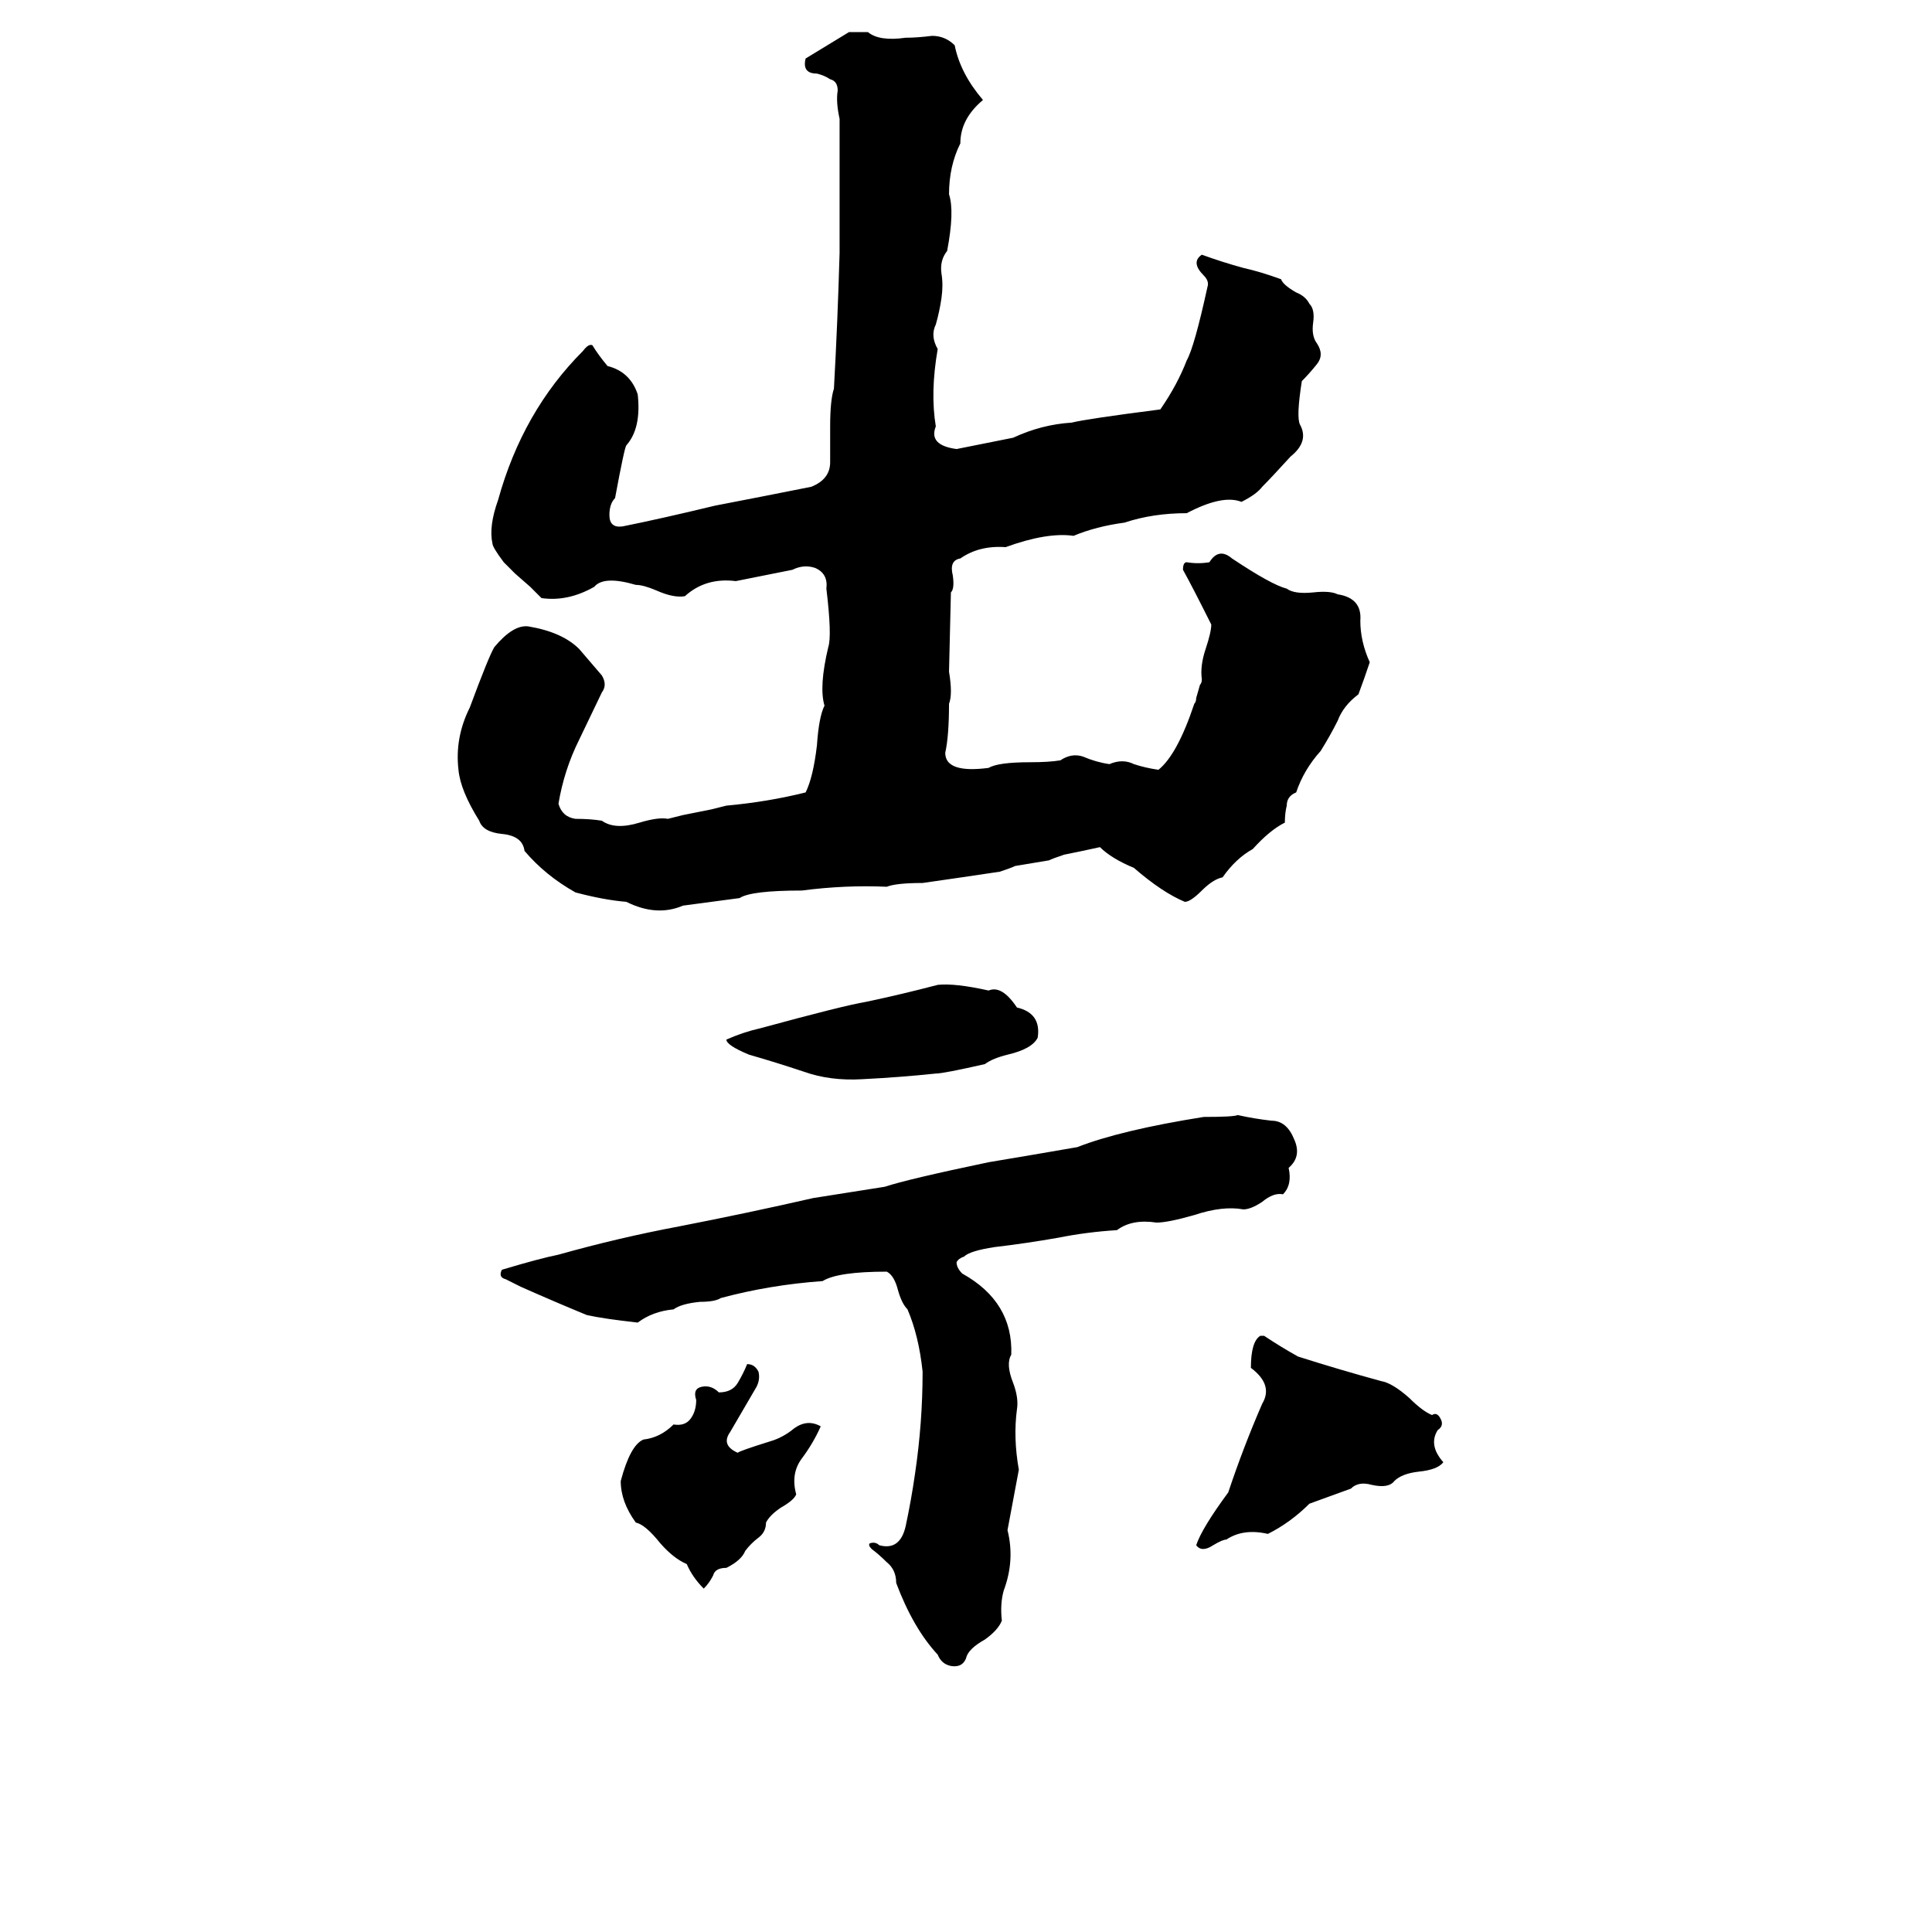 <svg xmlns="http://www.w3.org/2000/svg" viewBox="0 -800 1024 1024">
	<path fill="#000000" d="M450 -783H460Q466 -778 480 -780Q486 -780 494 -781Q501 -781 506 -776Q509 -761 521 -747Q509 -737 509 -724Q503 -712 503 -697Q506 -688 502 -667Q498 -662 499 -655Q500 -649 499 -642Q498 -635 496 -628Q493 -622 497 -615Q493 -592 496 -574Q492 -564 507 -562Q522 -565 537 -568Q552 -575 568 -576Q576 -578 615 -583Q624 -596 629 -609Q633 -616 640 -648Q641 -651 638 -654Q631 -661 637 -665Q648 -661 659 -658Q668 -656 679 -652Q680 -649 687 -645Q692 -643 694 -639Q697 -636 696 -629Q695 -622 698 -618Q702 -612 698 -607Q694 -602 690 -598Q687 -579 689 -575Q694 -566 684 -558Q674 -547 669 -542Q666 -538 658 -534Q648 -538 629 -528Q611 -528 596 -523Q581 -521 569 -516Q555 -518 533 -510Q519 -511 509 -504Q503 -503 505 -495Q506 -488 504 -486L503 -444Q505 -432 503 -427Q503 -410 501 -401Q501 -390 524 -393Q529 -396 546 -396Q556 -396 562 -397Q568 -401 574 -399Q581 -396 588 -395Q595 -398 601 -395Q607 -393 614 -392Q624 -400 633 -427Q634 -428 634 -430L636 -437Q637 -438 637 -440Q636 -447 639 -456Q642 -465 642 -469Q632 -489 627 -498Q627 -502 629 -502Q635 -501 641 -502Q646 -510 653 -504Q674 -490 682 -488Q686 -485 696 -486Q705 -487 709 -485Q722 -483 721 -471Q721 -460 726 -449Q723 -440 720 -432Q712 -426 709 -418Q705 -410 700 -402Q691 -392 687 -380Q682 -378 682 -373Q681 -369 681 -364Q673 -360 664 -350Q655 -345 648 -335Q643 -334 637 -328Q631 -322 628 -322Q616 -327 601 -340Q589 -345 583 -351Q574 -349 564 -347Q558 -345 556 -344L538 -341Q536 -340 530 -338Q510 -335 489 -332Q475 -332 470 -330Q448 -331 425 -328Q398 -328 392 -324Q377 -322 362 -320Q348 -314 332 -322Q320 -323 305 -327Q289 -336 278 -349Q277 -357 266 -358Q256 -359 254 -365Q244 -381 243 -392Q241 -409 249 -425Q259 -452 262 -457Q272 -469 280 -468Q298 -465 307 -456Q313 -449 319 -442Q322 -437 319 -433L307 -408Q299 -392 296 -374Q298 -367 305 -366Q313 -366 319 -365Q326 -360 339 -364Q349 -367 354 -366Q358 -367 362 -368L377 -371Q381 -372 385 -373Q407 -375 427 -380Q431 -388 433 -405Q434 -420 437 -426Q434 -436 439 -457Q441 -463 438 -488Q439 -496 432 -499Q426 -501 420 -498Q405 -495 390 -492Q374 -494 363 -484Q357 -483 348 -487Q341 -490 337 -490Q320 -495 315 -489Q301 -481 287 -483Q284 -486 281 -489L273 -496Q270 -499 267 -502Q261 -510 261 -512Q259 -521 264 -535Q277 -582 309 -614Q312 -618 314 -617Q317 -612 322 -606Q334 -603 338 -591Q340 -573 332 -564Q331 -563 326 -536Q323 -533 323 -527Q323 -520 330 -521Q350 -525 379 -532Q405 -537 430 -542Q440 -546 440 -555Q440 -565 440 -574Q440 -588 442 -594Q444 -630 445 -666Q445 -701 445 -737Q443 -746 444 -752Q444 -757 440 -758Q437 -760 433 -761Q425 -761 427 -769ZM497 -278Q506 -279 524 -275Q531 -278 539 -266Q552 -263 550 -250Q547 -244 534 -241Q526 -239 522 -236Q500 -231 496 -231Q477 -229 457 -228Q440 -227 426 -232Q411 -237 397 -241Q385 -246 385 -249Q394 -253 403 -255Q447 -267 459 -269Q478 -273 497 -278ZM571 -192Q594 -201 638 -208Q654 -208 656 -209Q665 -207 674 -206Q682 -206 686 -196Q690 -187 683 -181Q685 -172 680 -167Q675 -168 669 -163Q663 -159 659 -159Q648 -161 633 -156Q619 -152 613 -152Q600 -154 592 -148Q576 -147 561 -144Q544 -141 527 -139Q514 -137 511 -134Q508 -133 507 -131Q507 -128 510 -125Q537 -110 536 -82Q533 -77 537 -67Q540 -59 539 -53Q537 -38 540 -21Q537 -5 534 11Q538 27 532 43Q530 50 531 59Q529 64 522 69Q513 74 512 79Q510 84 504 83Q499 82 497 77Q484 63 475 39Q475 32 470 28Q466 24 462 21Q460 19 461 18Q464 17 466 19Q477 22 480 9Q483 -5 485 -19Q489 -46 489 -73Q487 -92 481 -106Q478 -109 476 -116Q474 -124 470 -126Q444 -126 436 -121Q408 -119 382 -112Q379 -110 371 -110Q361 -109 357 -106Q346 -105 338 -99Q320 -101 311 -103Q294 -110 276 -118Q272 -120 268 -122Q264 -123 266 -127Q286 -133 296 -135Q328 -144 360 -150Q396 -157 431 -165Q450 -168 469 -171Q481 -175 524 -184Q548 -188 571 -192ZM668 -92H670Q679 -86 688 -81Q710 -74 732 -68Q738 -67 747 -59Q754 -52 759 -50Q762 -52 764 -47Q765 -44 762 -42Q757 -34 765 -25Q762 -21 752 -20Q743 -19 739 -15Q736 -11 727 -13Q720 -15 716 -11Q705 -7 694 -3Q684 7 672 13Q659 10 650 16Q648 16 643 19Q637 23 634 19Q637 10 651 -9Q659 -33 669 -56Q675 -66 663 -75Q663 -89 668 -92ZM396 -77Q400 -77 402 -73Q403 -69 401 -65Q394 -53 387 -41Q382 -34 391 -30Q392 -31 408 -36Q415 -38 421 -43Q428 -48 435 -44Q431 -35 425 -27Q419 -19 422 -8Q421 -5 414 -1Q408 3 406 7Q406 12 402 15Q398 18 395 22Q393 27 385 31Q379 31 378 35Q376 39 373 42Q367 36 364 29Q357 26 350 18Q342 8 337 7Q329 -4 329 -15Q334 -34 341 -37Q350 -38 357 -45Q363 -44 366 -48Q369 -52 369 -58Q367 -64 372 -65Q377 -66 381 -62Q388 -62 391 -67Q394 -72 396 -77Z"/>
</svg>